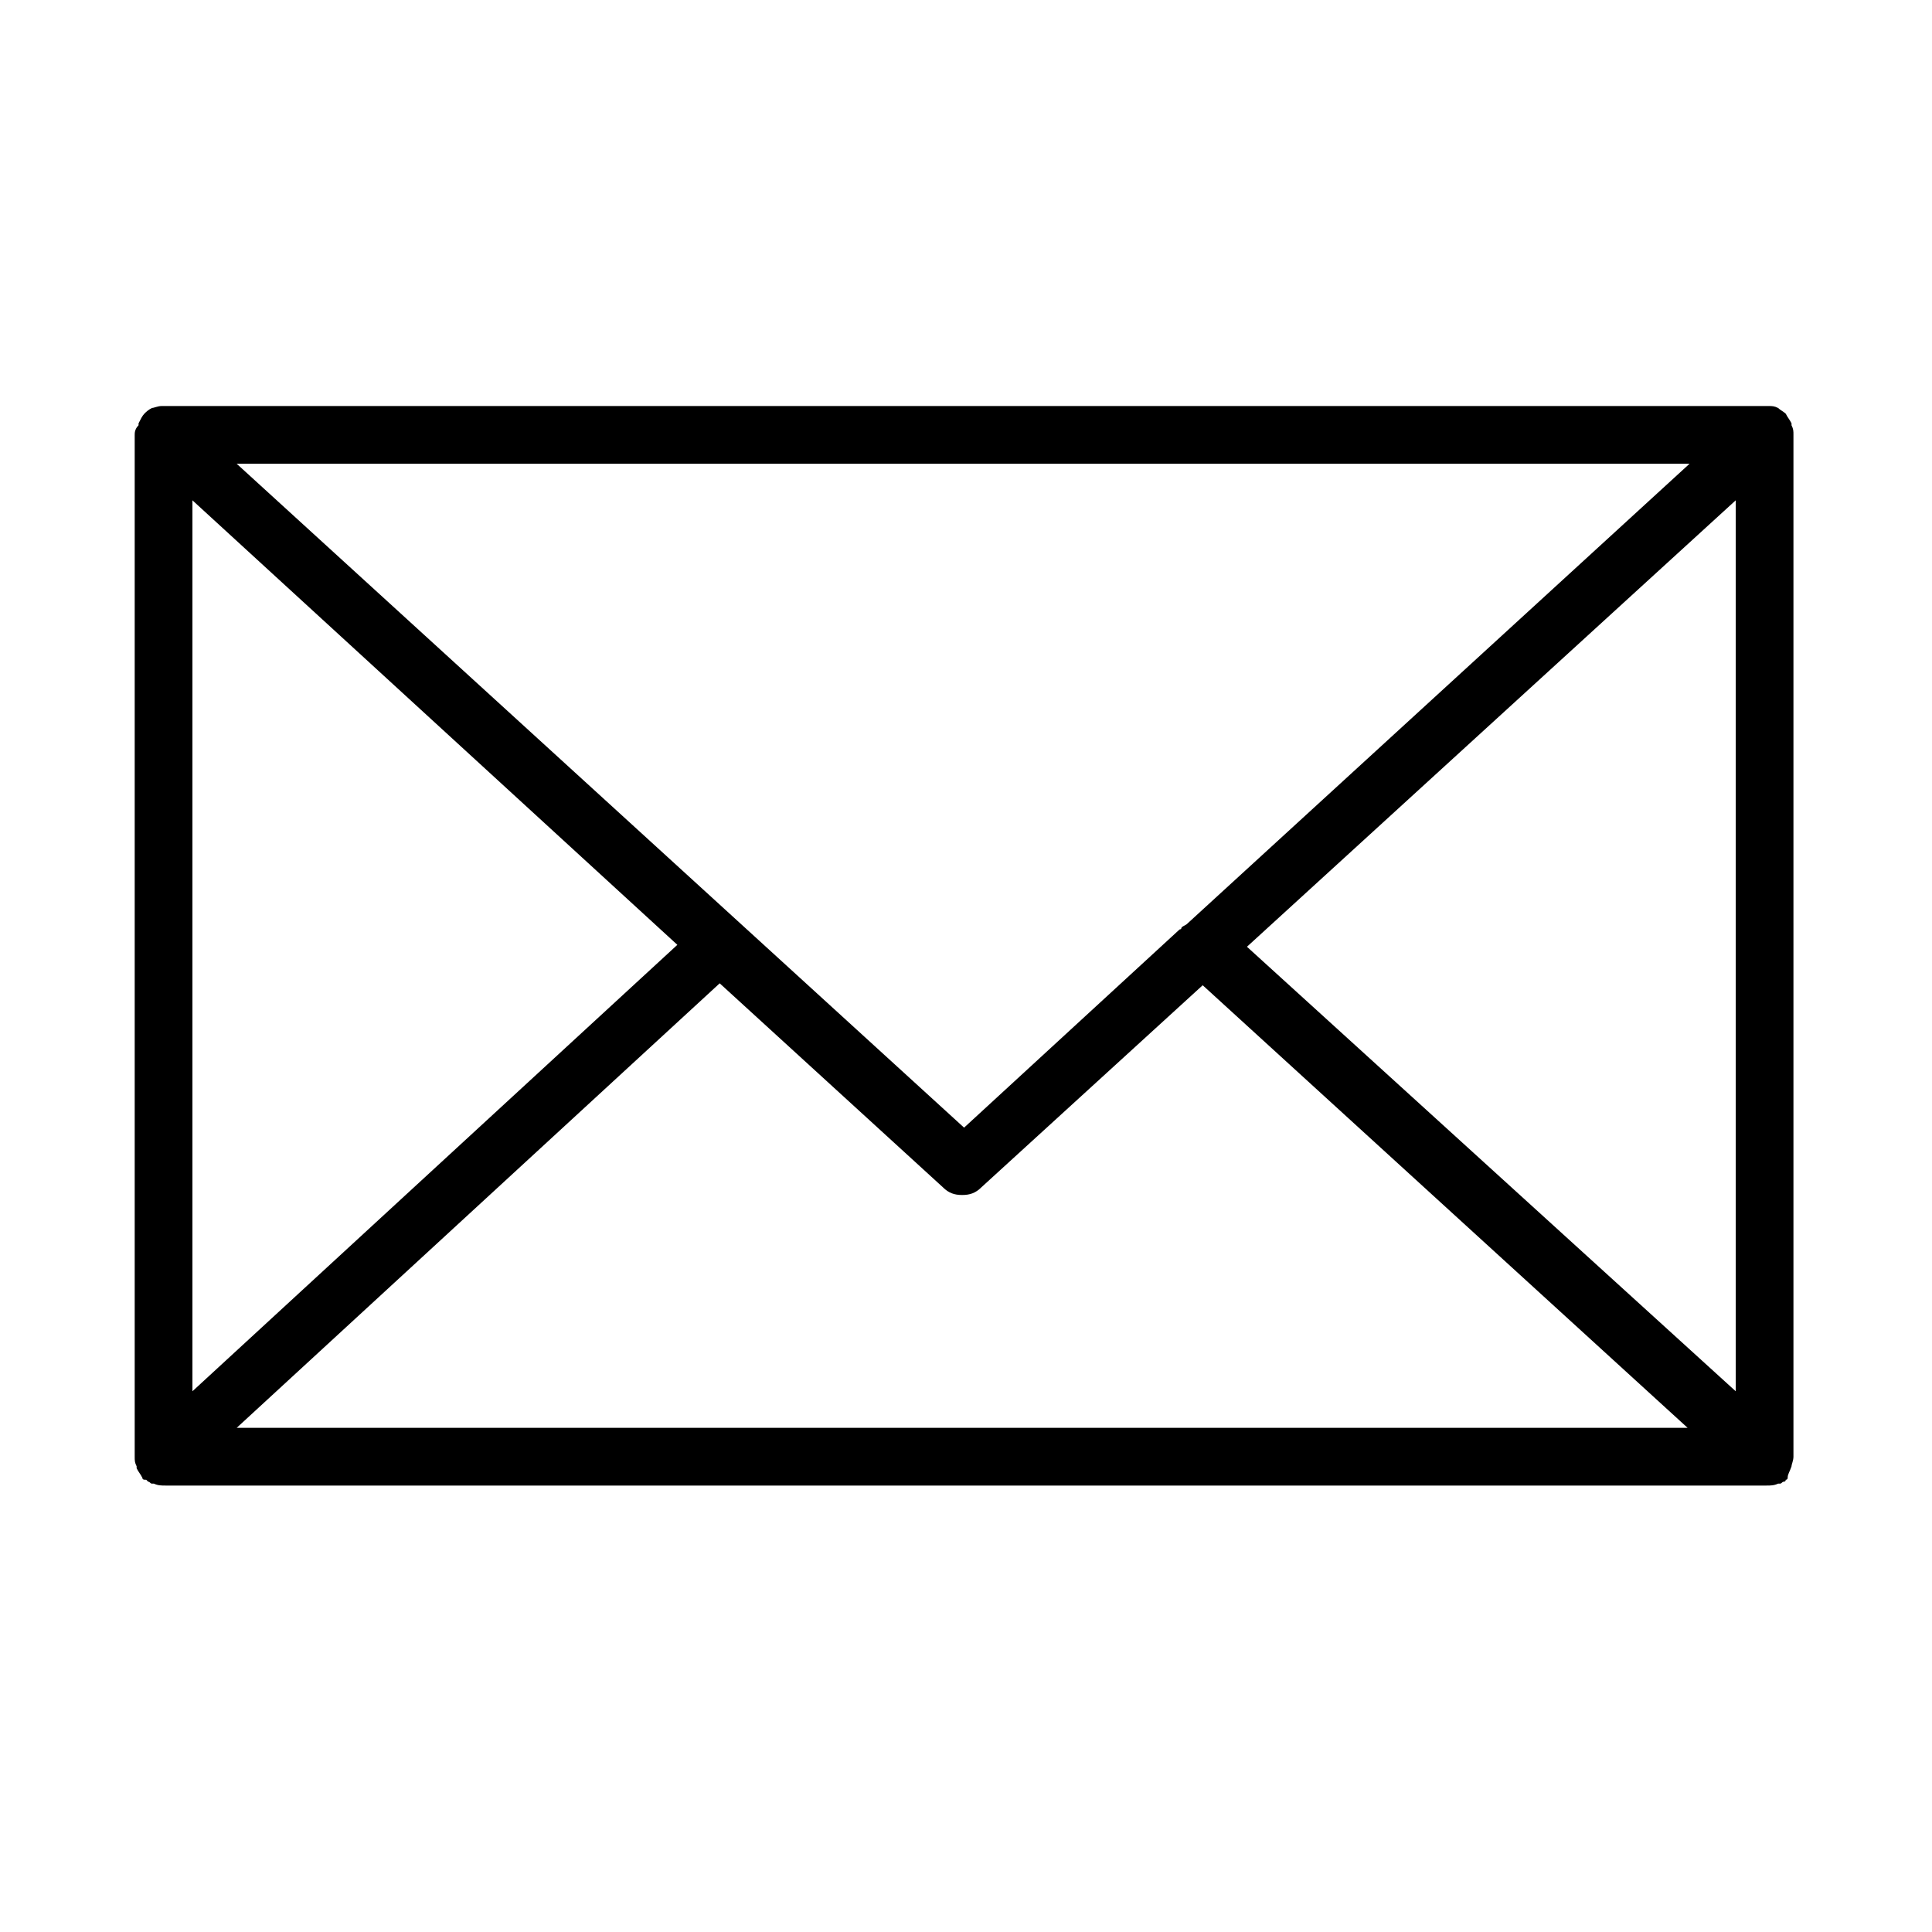 <?xml version="1.0" encoding="utf-8"?>
<!-- Generator: Adobe Illustrator 24.3.0, SVG Export Plug-In . SVG Version: 6.00 Build 0)  -->
<svg version="1.1" id="Layer_1" xmlns="http://www.w3.org/2000/svg" xmlns:xlink="http://www.w3.org/1999/xlink" x="0px" y="0px"
	 viewBox="0 0 100.4 100.4" style="enable-background:new 0 0 100.4 100.4;" xml:space="preserve">
<path d="M93.1,76.2c0-0.1,0.1-0.3,0.1-0.5V22.6c0-0.2,0-0.3-0.1-0.5c0,0,0,0,0-0.1c-0.1-0.2-0.2-0.3-0.3-0.5l0,0l0,0
	c-0.1-0.1-0.3-0.2-0.4-0.3l0,0c-0.2-0.1-0.3-0.1-0.5-0.1c0,0,0,0-0.1,0l0,0H8.5c0,0,0,0-0.1,0l0,0c-0.2,0-0.4,0.1-0.5,0.1l0,0
	c-0.2,0.1-0.3,0.2-0.4,0.3l0,0l0,0c-0.1,0.1-0.2,0.3-0.3,0.5c0,0,0,0,0,0.1C7,22.3,7,22.5,7,22.6v53.1c0,0.2,0,0.3,0.1,0.5
	c0,0,0,0,0,0.1c0.1,0.2,0.2,0.3,0.3,0.5l0,0l0,0c0,0.1,0.1,0.1,0.2,0.1c0,0,0,0,0.1,0.1c0.1,0,0.1,0.1,0.2,0.1c0,0,0,0,0.1,0
	c0.2,0.1,0.4,0.1,0.6,0.1h83.2c0.2,0,0.4,0,0.6-0.1h0.1c0.1,0,0.1-0.1,0.2-0.1c0,0,0.1,0,0.1-0.1c0.1,0,0.1-0.1,0.1-0.1l0,0l0,0
	C92.9,76.6,93,76.5,93.1,76.2C93.1,76.3,93.1,76.2,93.1,76.2z M10,26l25.2,23.1L10,72.3V26z M61.7,48c-0.1,0.1-0.2,0.1-0.3,0.2
	c0,0,0,0.1-0.1,0.1L50.1,58.6L12.3,24.1h75.5L61.7,48z M37.4,51.1L49,61.7c0.3,0.3,0.6,0.4,1,0.4s0.7-0.1,1-0.4l11.5-10.5l25.2,23
	H12.3L37.4,51.1z M64.8,49.2L90.2,26v46.3L64.8,49.2z"/>
</svg>

